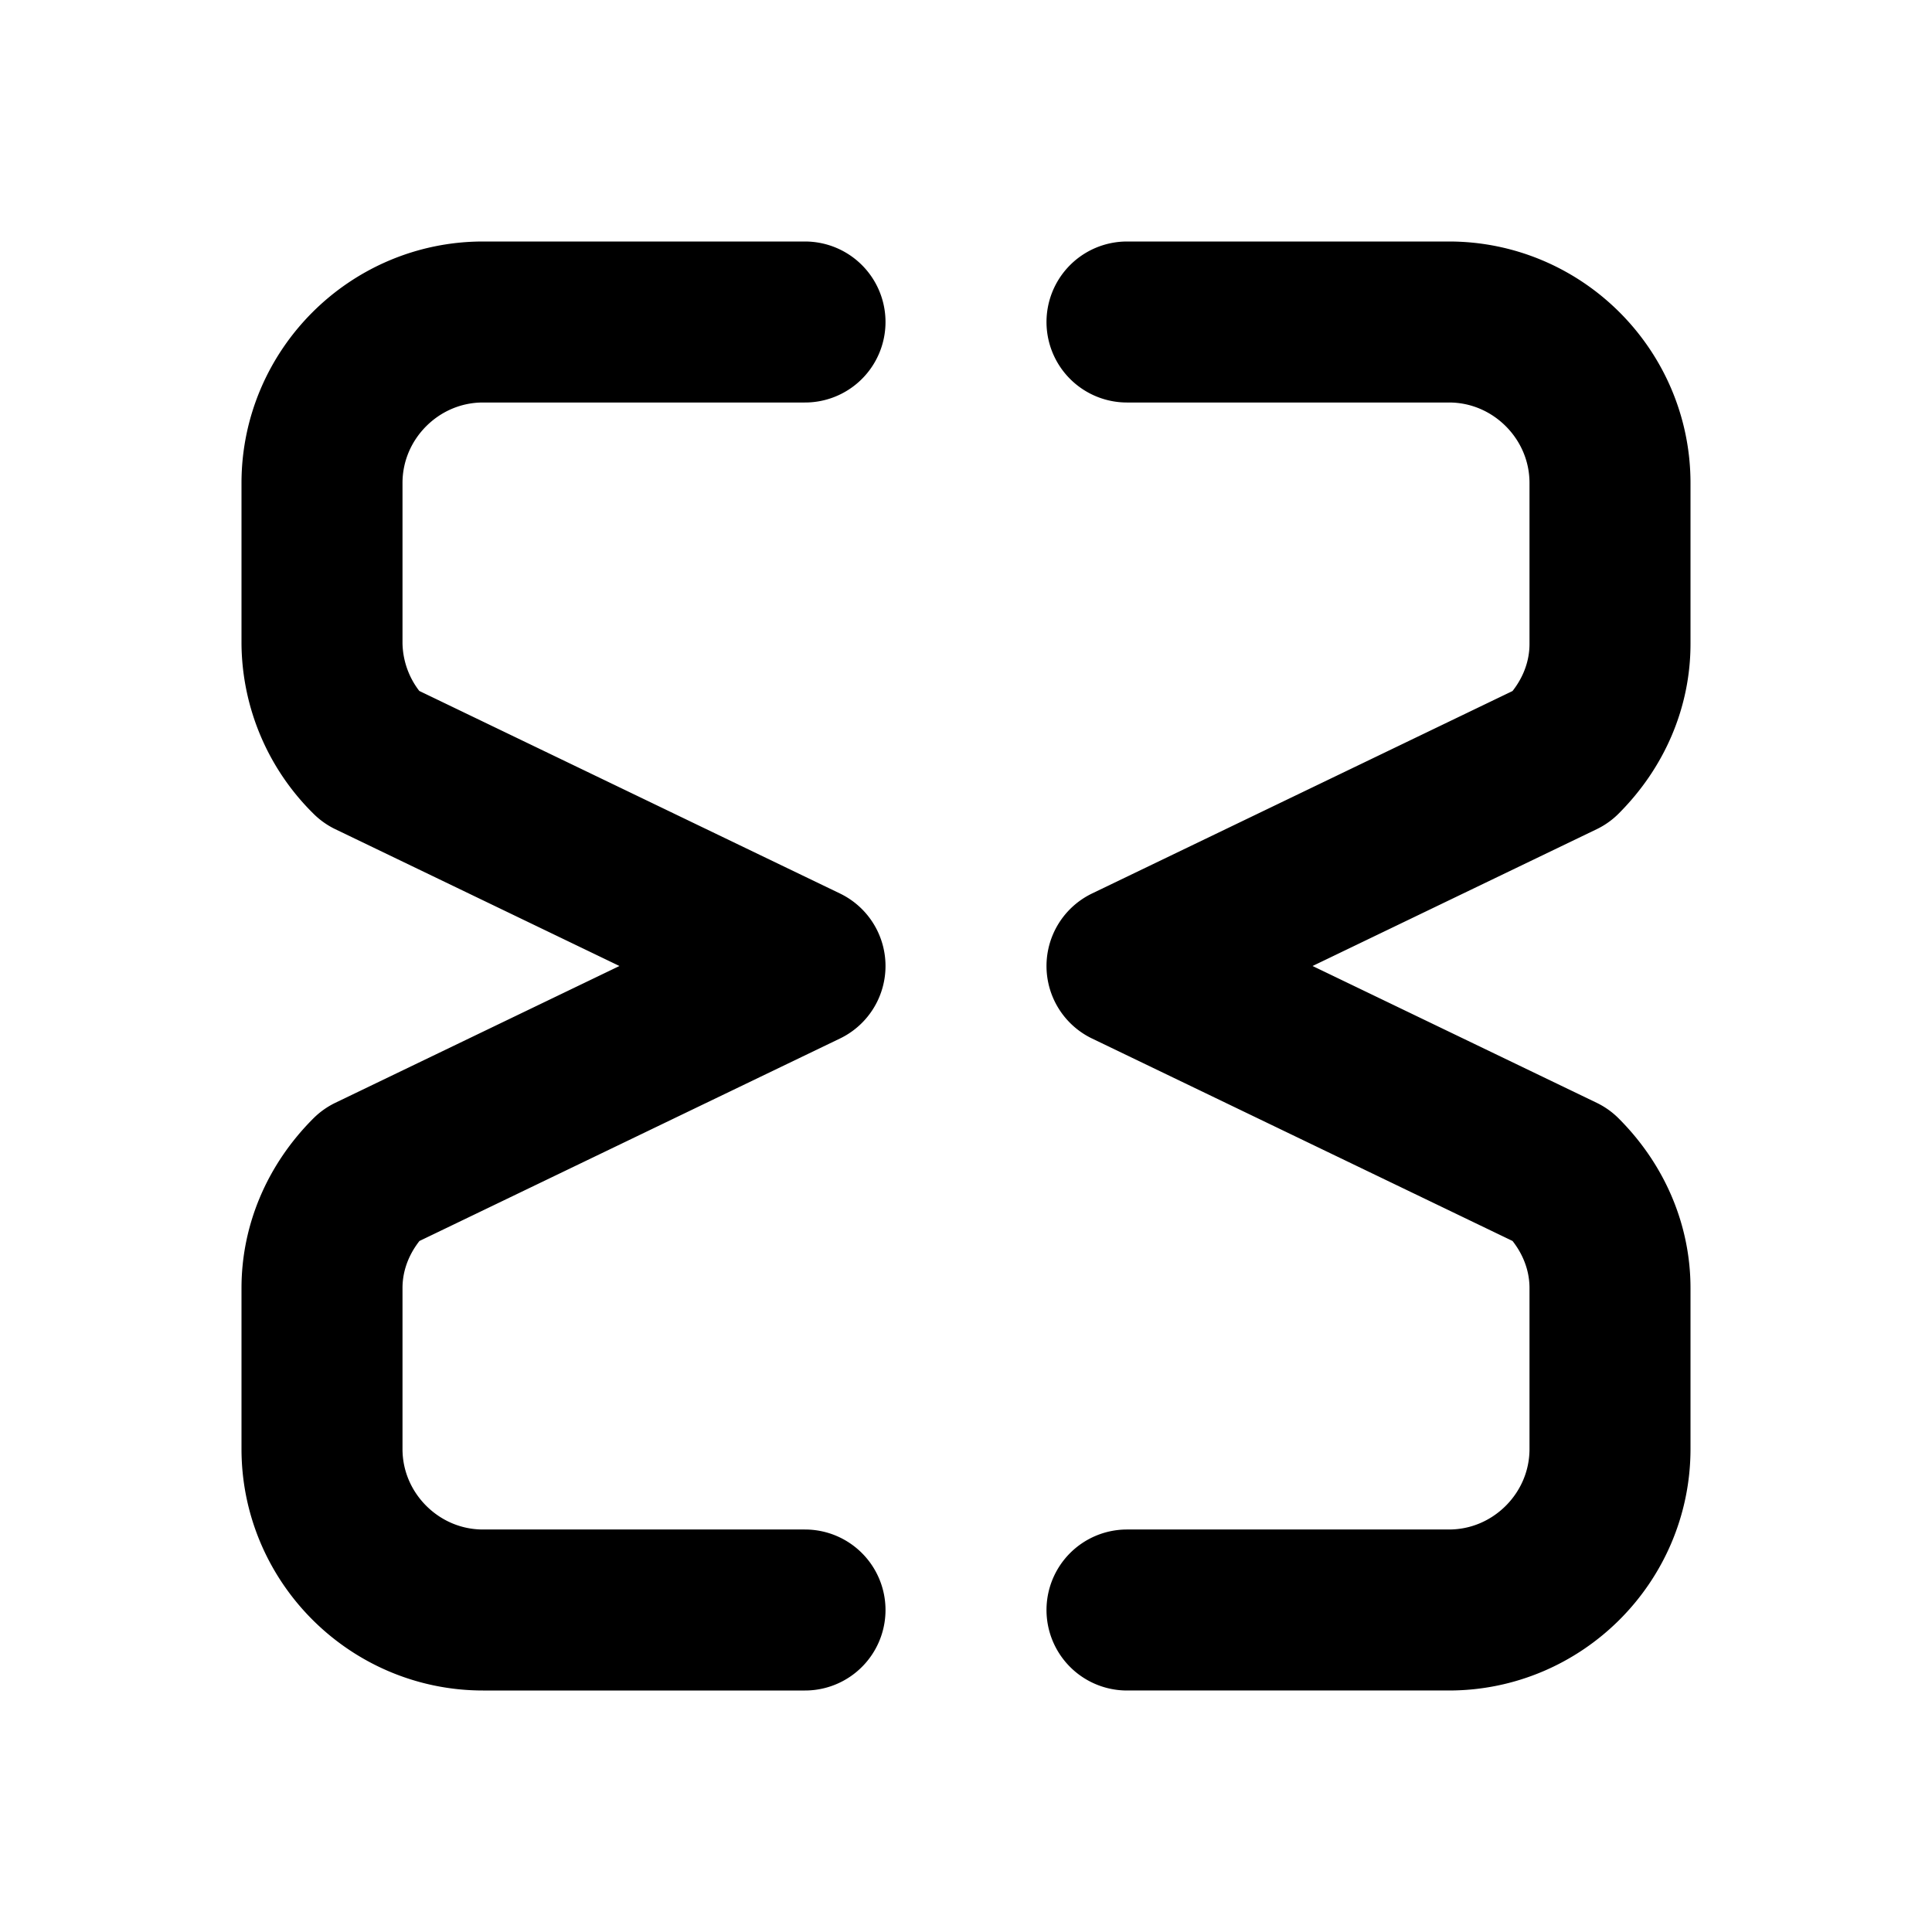 <svg xmlns="http://www.w3.org/2000/svg" width="256" height="256" viewBox="0 0 24 24" fill="none" stroke="black" stroke-width="2" stroke-linecap="round" stroke-linejoin="round">
  <path d="M14 4h4c1.1 0 2 .9 2 2v2c0 .5-.2 1-.6 1.4L14 12l5.4 2.6c.4.4.6.9.6 1.4v2c0 1.1-.9 2-2 2h-4M10 20H6c-1.1 0-2-.9-2-2v-2c0-.5.2-1 .6-1.4L10 12 4.6 9.4A2 2 0 0 1 4 8V6c0-1.1.9-2 2-2h4"/>
</svg>

